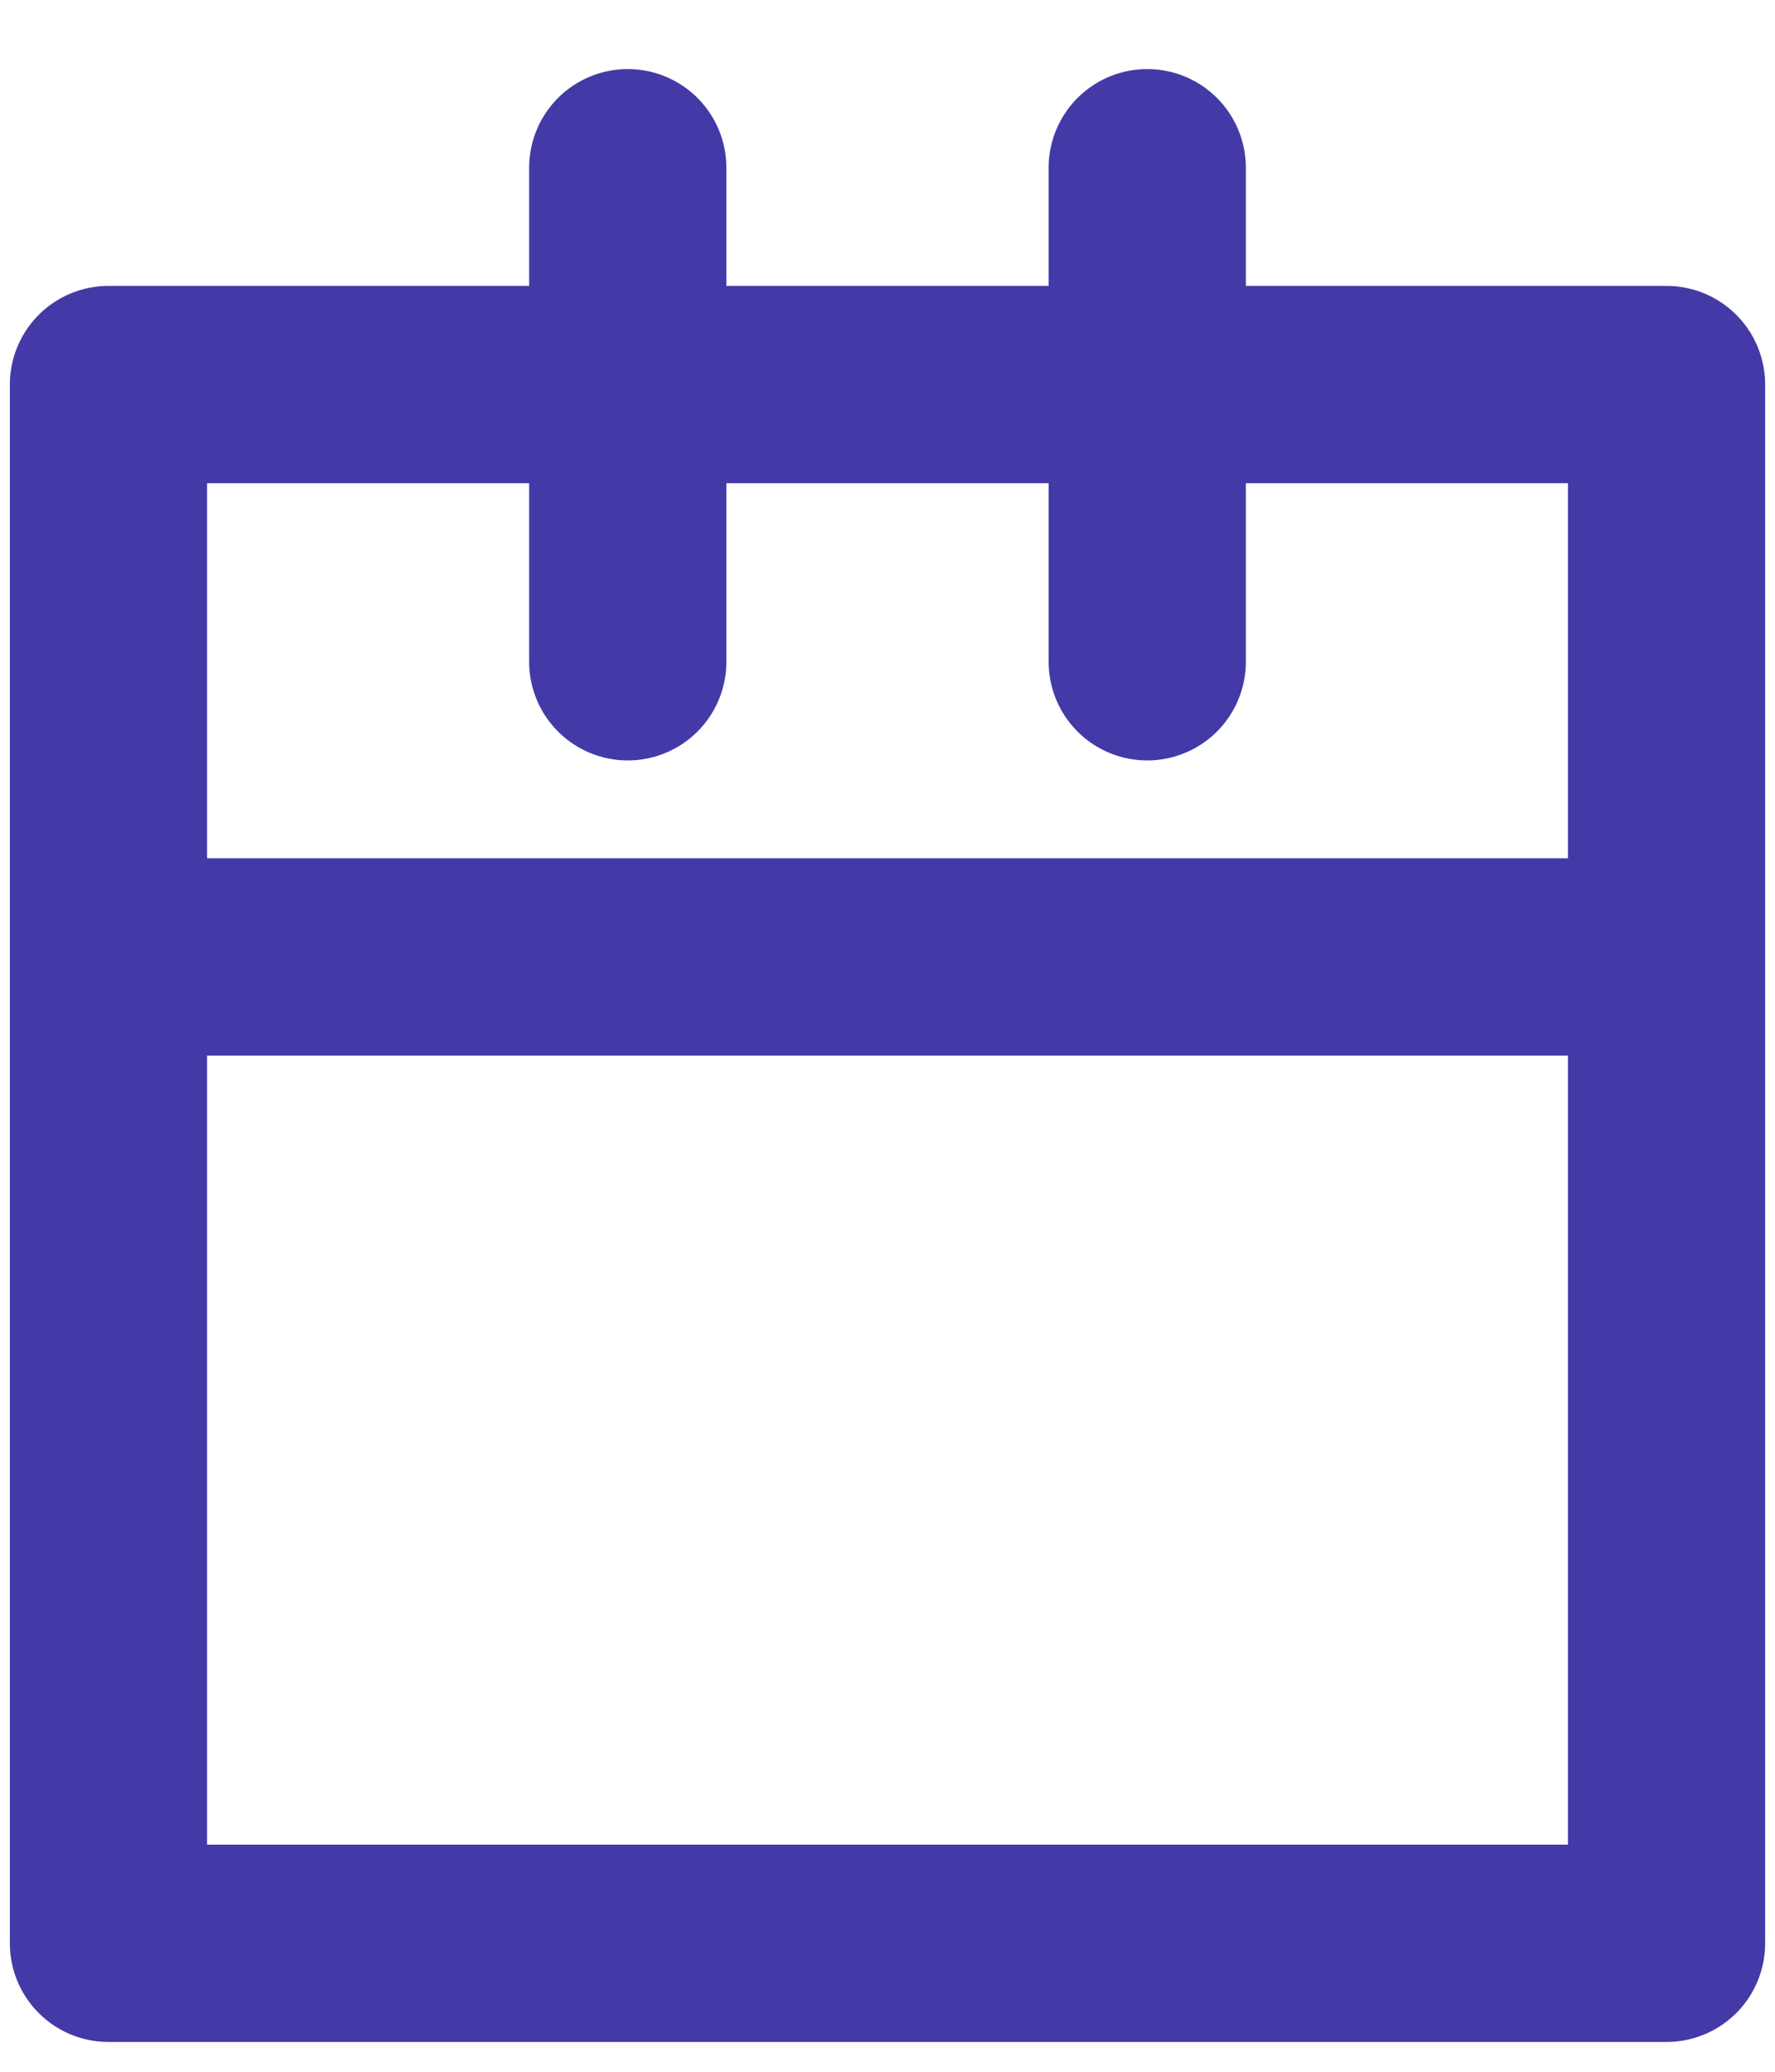 <?xml version="1.0" encoding="UTF-8"?>
<svg width="18px" height="21px" viewBox="0 0 18 21" version="1.1" xmlns="http://www.w3.org/2000/svg" xmlns:xlink="http://www.w3.org/1999/xlink">
    <title>Calendar Icon</title>
    <g id="Symbols" stroke="none" stroke-width="1" fill="none" fill-rule="evenodd">
        <g id="icons-/-calendar-/-dark" transform="translate(-3, -1)" stroke="#433AA8" stroke-width="2">
            <g id="Calendar-Icon" transform="translate(4.1, 2.7)">
                <polygon id="Stroke-1" stroke-linejoin="round" points="0 17.998 15.8 17.998 15.8 2.198 0 2.198"></polygon>
                <line x1="5.266" y1="-0" x2="5.266" y2="5.008" id="Stroke-3" stroke-linecap="round" stroke-linejoin="round"></line>
                <line x1="10.534" y1="-0" x2="10.534" y2="5.008" id="Stroke-4" stroke-linecap="round" stroke-linejoin="round"></line>
                <line x1="0" y1="8" x2="16" y2="8" id="Path"></line>
            </g>
        </g>
    </g>
</svg>